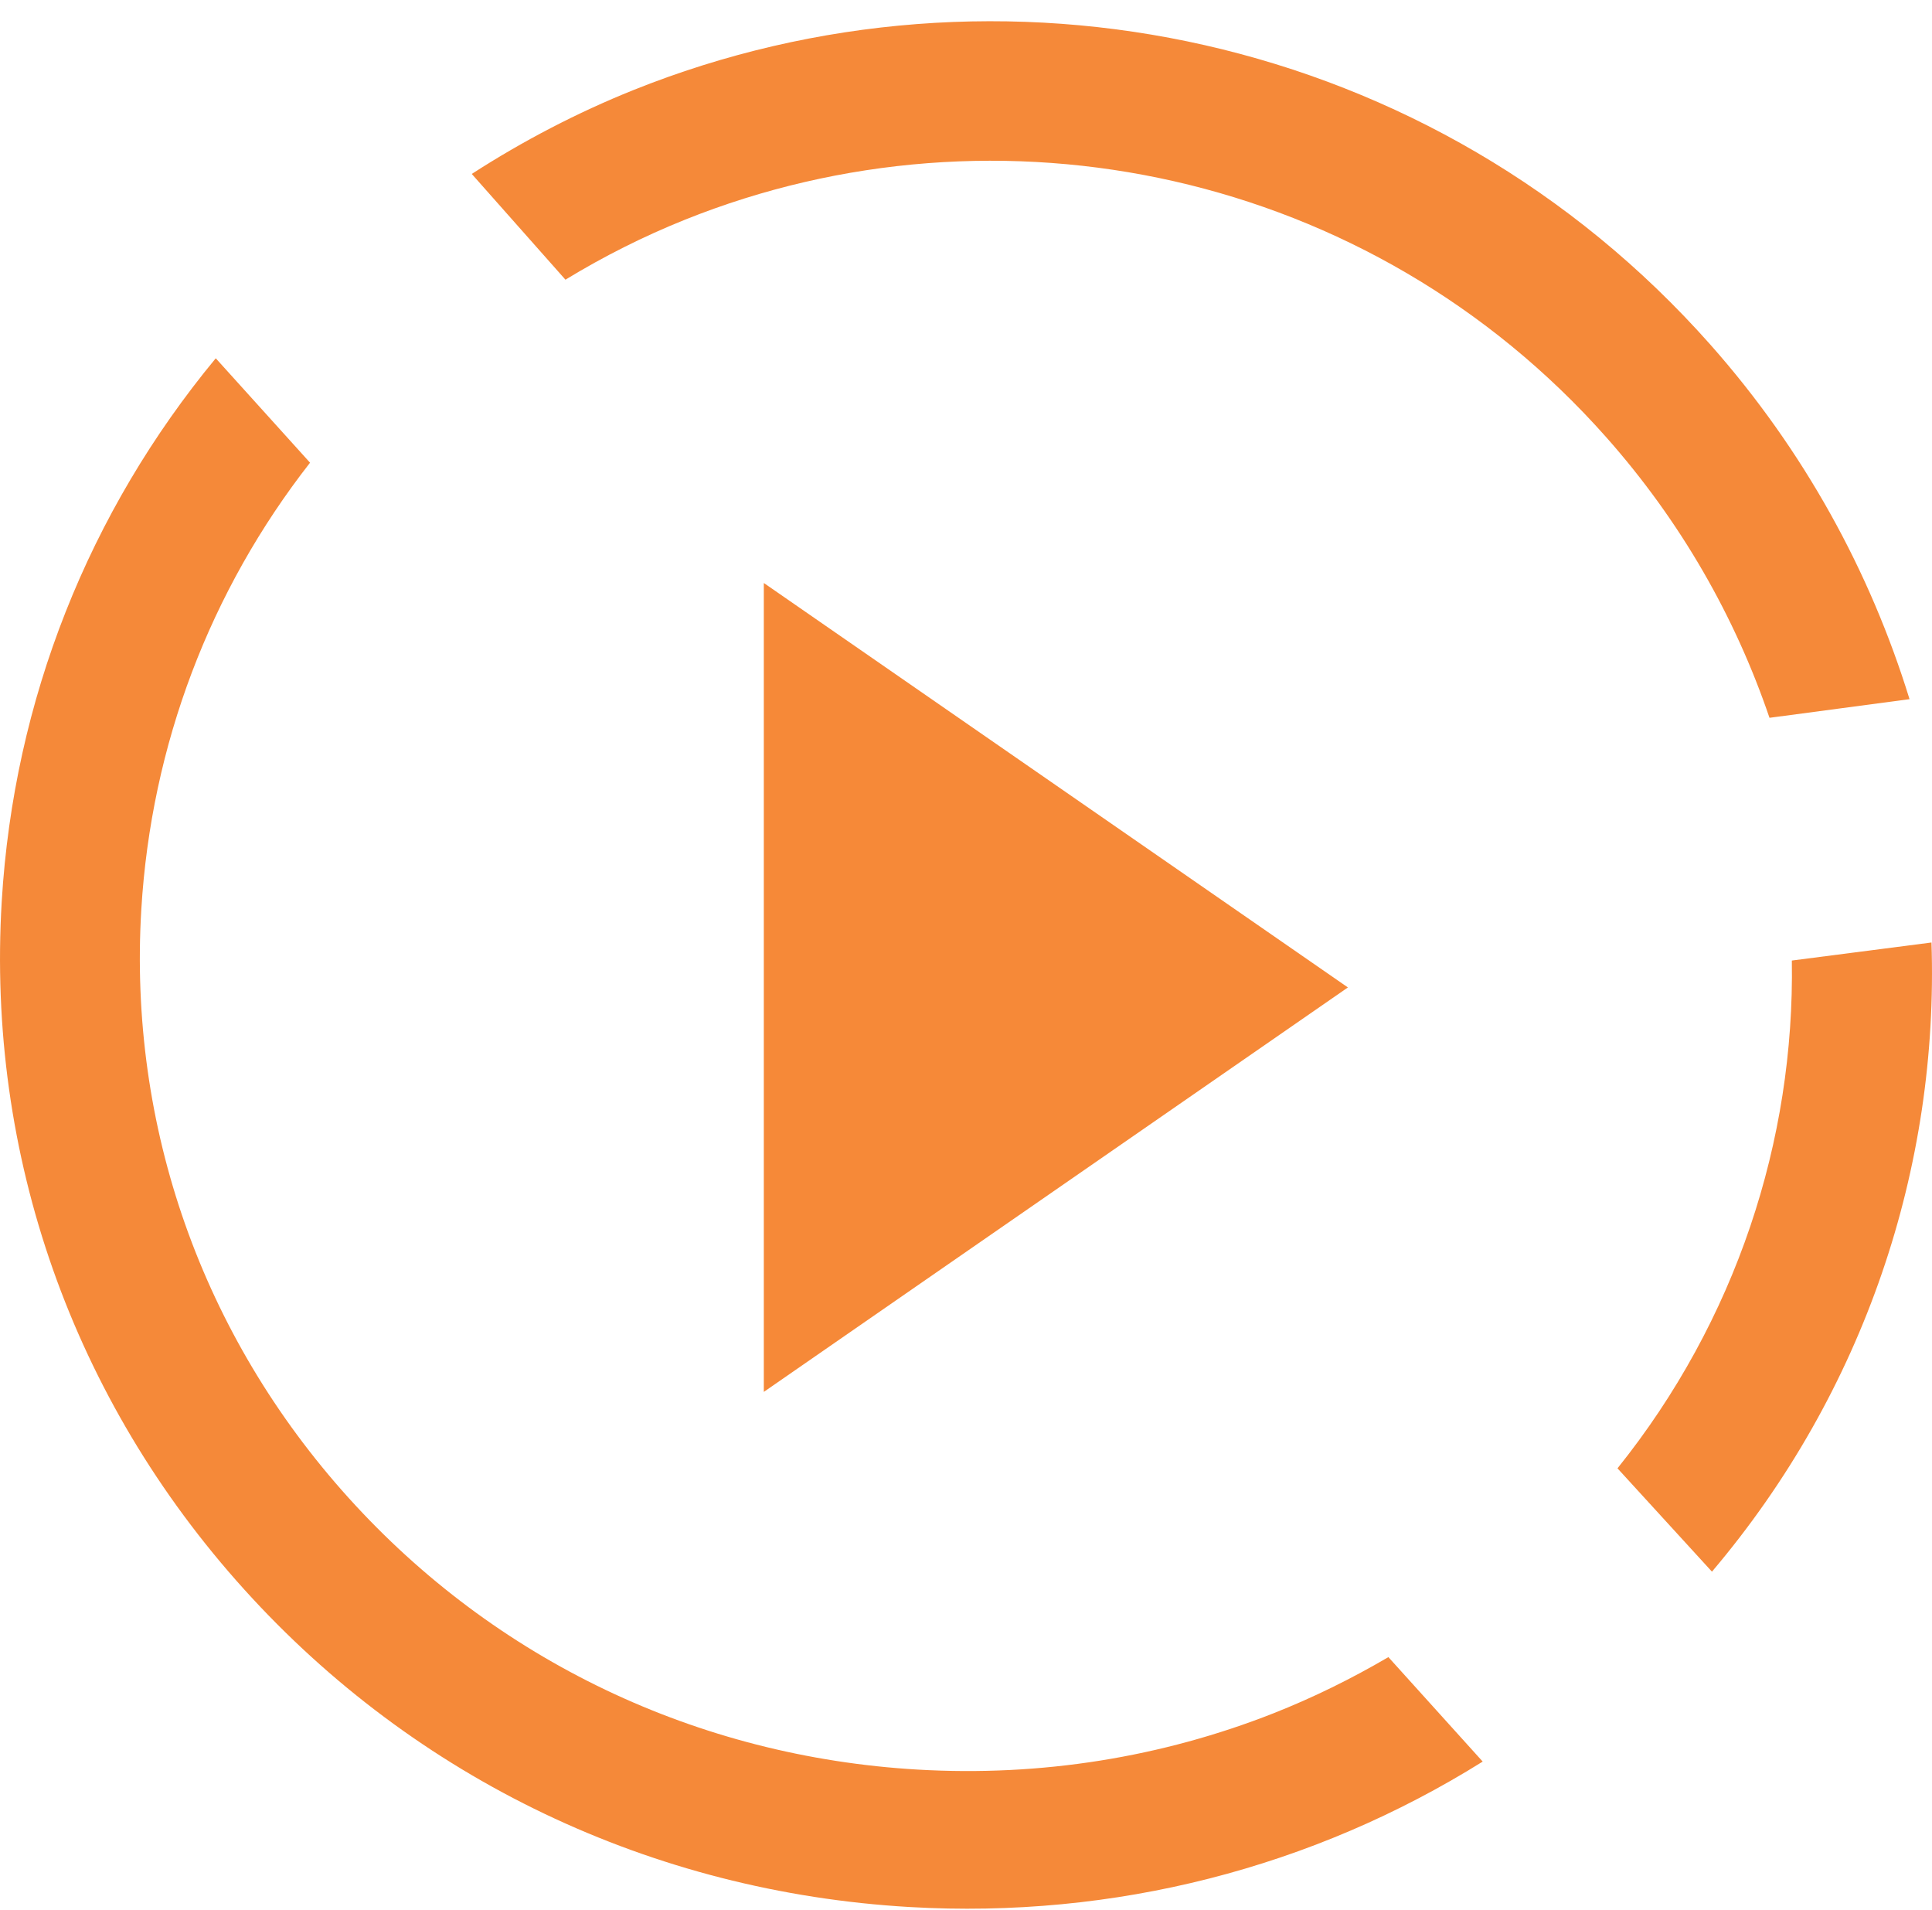 <?xml version="1.0" encoding="UTF-8"?>
<svg width="86px" height="85px" viewBox="0 0 86 85" version="1.1" xmlns="http://www.w3.org/2000/svg" xmlns:xlink="http://www.w3.org/1999/xlink">
    <!-- Generator: Sketch 49 (51002) - http://www.bohemiancoding.com/sketch -->
    <title>Group</title>
    <desc>Created with Sketch.</desc>
    <defs></defs>
    <g id="NEW" stroke="none" stroke-width="1" fill="none" fill-rule="evenodd">
        <g id="Booking-V2-Copy-10" transform="translate(-736, -1301)">
            <g id="Group-2-Copy" transform="translate(600, 1301)">
                <g id="Group" transform="translate(136, 0)">
                    <path d="M79.761,42.748 C79.89,50.762 77.274,58.776 72,65.346 L76.205,69.945 C83.01,61.92 86.309,51.904 85.977,41.945 L79.761,42.748 Z" id="Fill-1" fill="#F58939"></path>
                    <path d="M10.864,70.729 C18.498,79.183 29.019,84.204 40.49,84.87 C49.602,85.399 58.441,83.119 66,78.397 L61.802,73.748 C60.157,74.712 58.45,75.552 56.687,76.248 C51.726,78.203 46.348,79.074 40.855,78.754 C31.044,78.185 22.046,73.891 15.517,66.661 C8.989,59.431 5.712,50.131 6.29,40.476 C6.73,33.149 9.353,26.284 13.801,20.592 L9.604,15.945 C3.954,22.777 0.614,31.148 0.077,40.116 C-0.6,51.405 3.23,62.277 10.864,70.729" id="Fill-4" fill="#F58939"></path>
                    <path d="M25.17,12.447 C26.884,11.403 28.661,10.512 30.487,9.779 C44.419,4.186 60.974,7.583 71.502,19.462 C74.829,23.215 77.242,27.467 78.766,31.945 L85,31.116 C83.252,25.447 80.312,20.053 76.133,15.336 C63.822,1.447 44.467,-2.526 28.178,4.015 C25.702,5.011 23.299,6.258 21,7.741 L25.17,12.447 Z" id="Fill-7" fill="#F58939"></path>
                    <polygon id="Triangle" fill="#F68938" points="60 43.945 34 61.945 34 25.945"></polygon>
                </g>
            </g>
        </g>
    </g>
</svg>